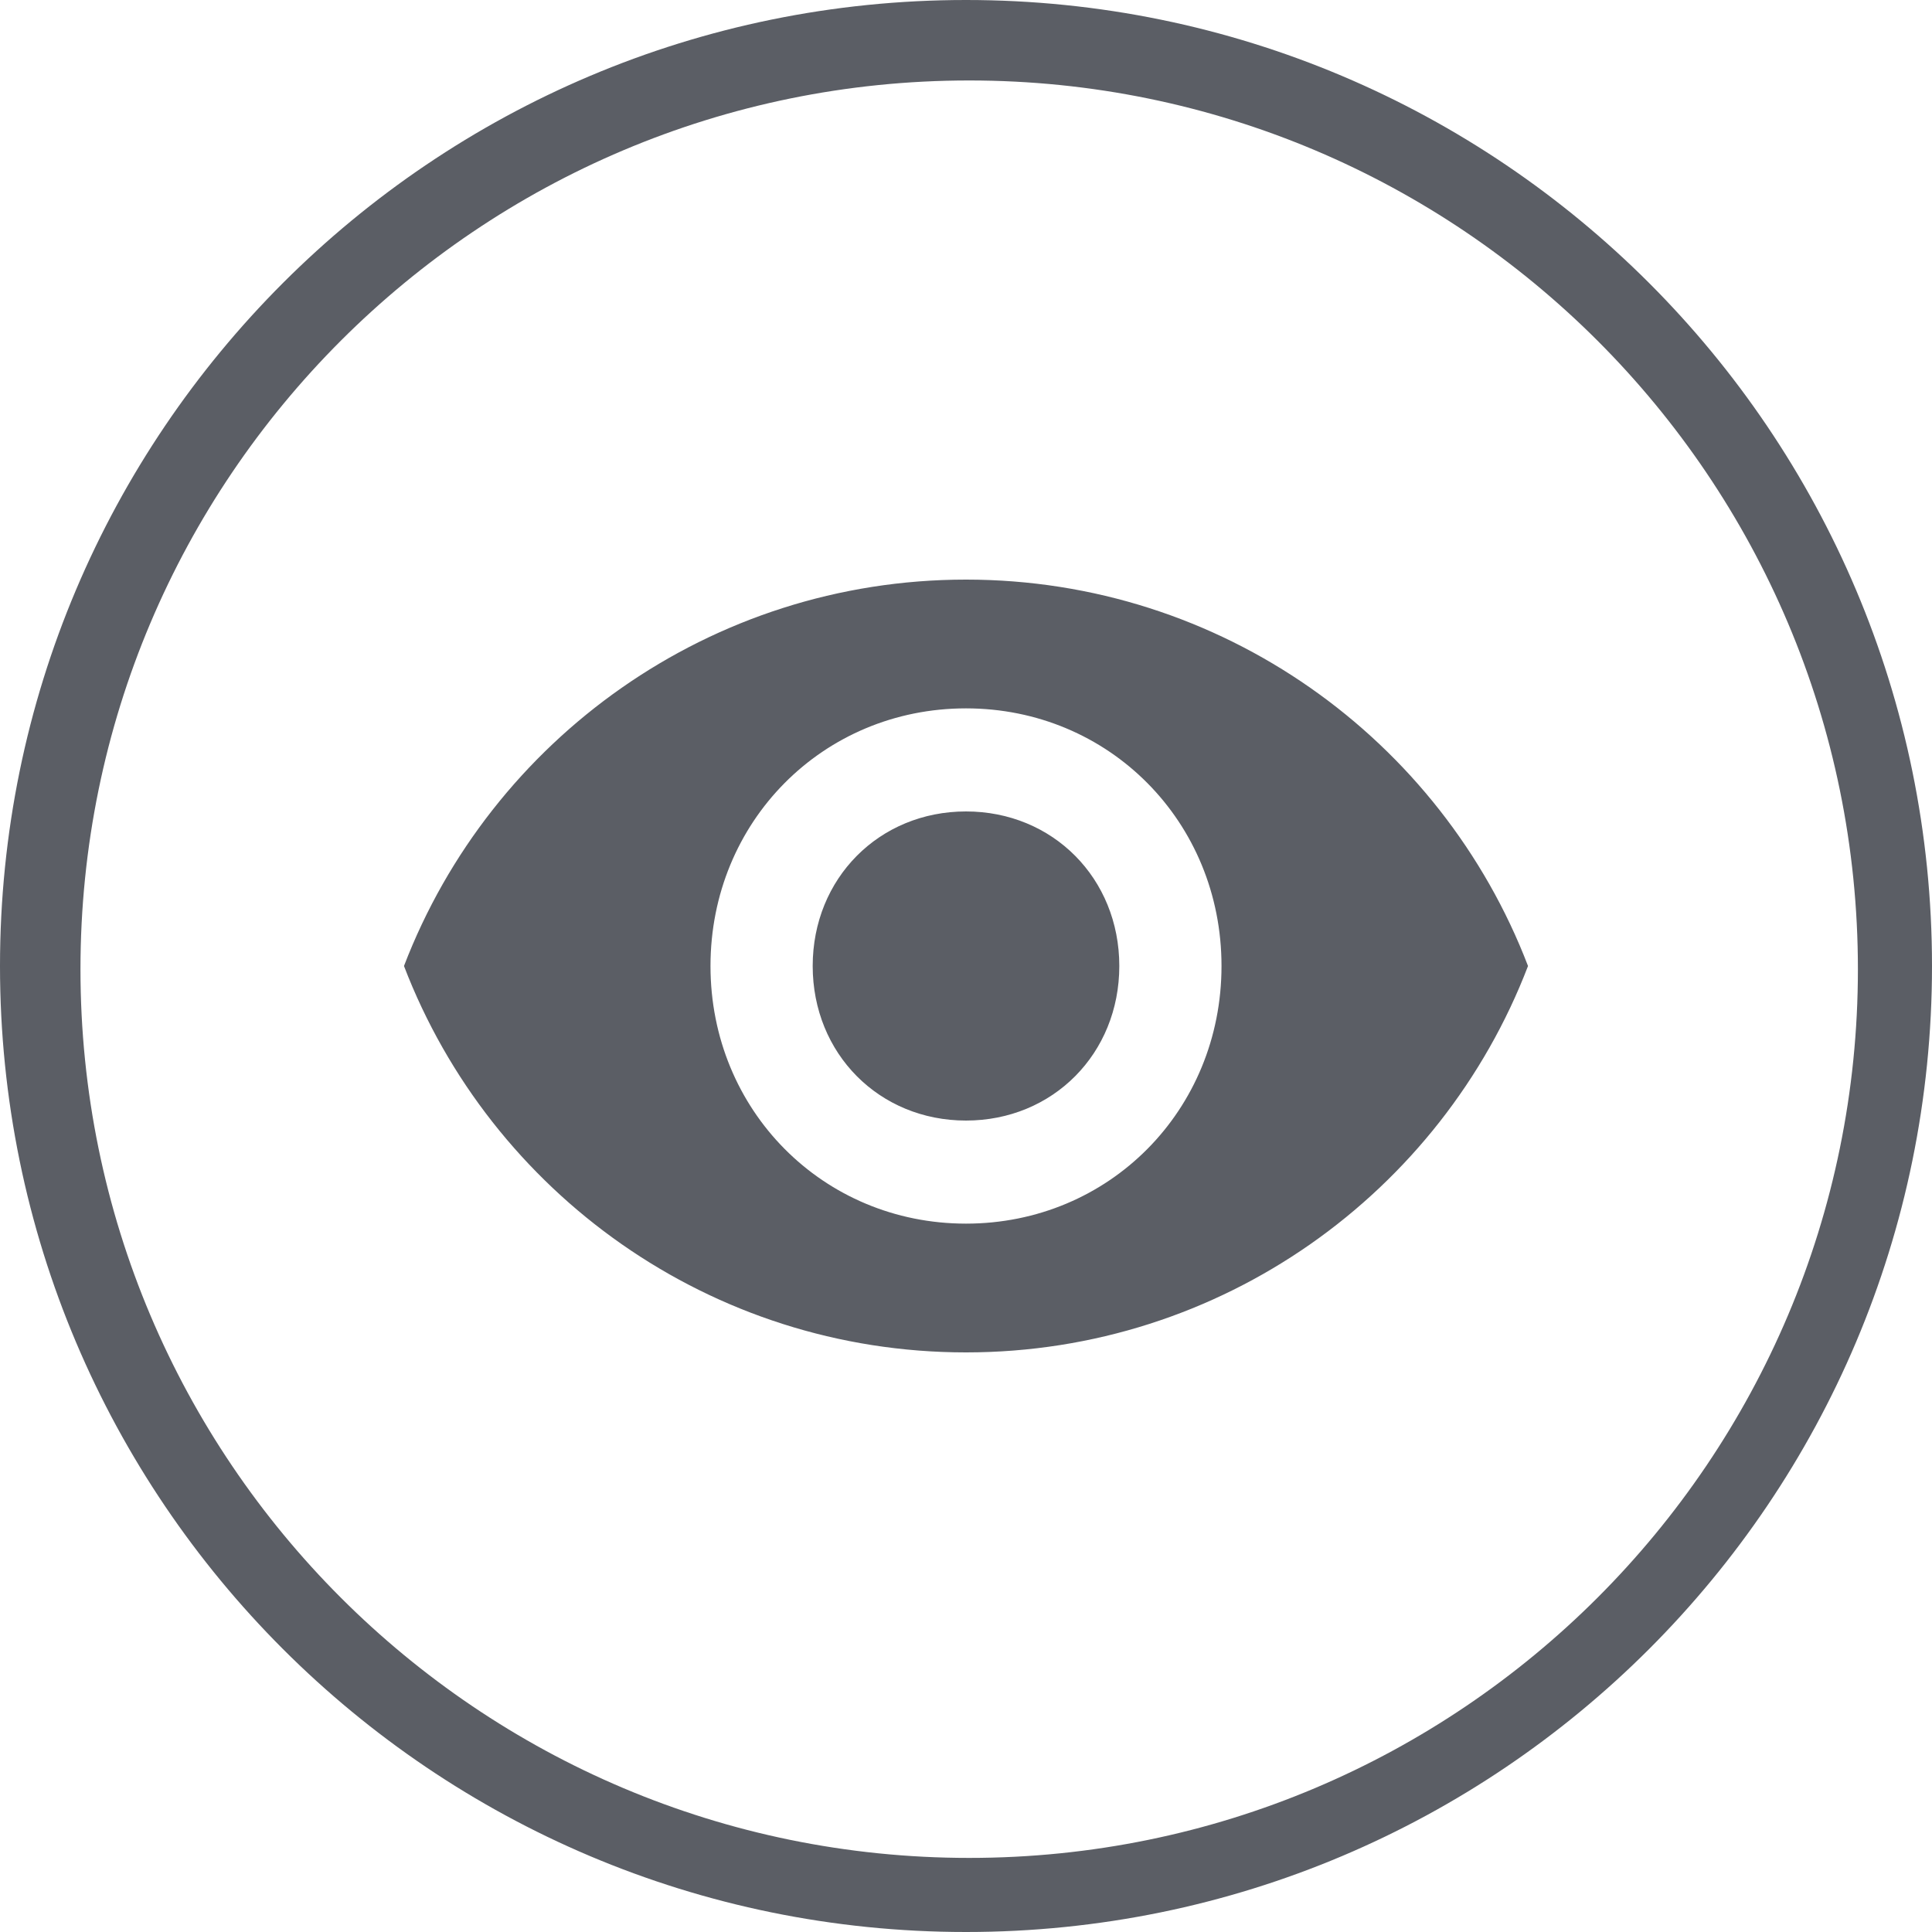 <?xml version="1.0" encoding="UTF-8"?>
<svg width="20px" height="20px" viewBox="0 0 20 20" version="1.1" xmlns="http://www.w3.org/2000/svg" xmlns:xlink="http://www.w3.org/1999/xlink">
    <!-- Generator: Sketch 52.2 (67145) - http://www.bohemiancoding.com/sketch -->
    <title>View</title>
    <desc>Created with Sketch.</desc>
    <g id="Screens" stroke="none" stroke-width="1" fill="none" fill-rule="evenodd">
        <g id="View" fill="#5b5e65">
            <path d="M10,20 C15.523,20 20,15.523 20,10 C20,4.478 15.523,0 10,0 C4.478,0 0,4.478 0,10 C0,15.523 4.478,20 10,20 L10,20 Z M10.033,19.233 C4.952,19.233 0.833,15.114 0.833,10.033 C0.833,4.952 4.952,0.833 10.033,0.833 C15.114,0.833 19.233,4.952 19.233,10.033 C19.233,15.114 15.114,19.233 10.033,19.233 L10.033,19.233 Z M10,6 C7.355,6 5.081,7.653 4.182,10 C5.081,12.347 7.355,14 10,14 C12.645,14 14.919,12.347 15.818,10 C14.919,7.653 12.645,6 10,6 L10,6 Z M10,12.667 C8.519,12.667 7.355,11.493 7.355,10 C7.355,8.507 8.518,7.333 10,7.333 C11.481,7.333 12.645,8.507 12.645,10 C12.645,11.493 11.482,12.667 10,12.667 L10,12.667 Z M10,8.4 C9.101,8.4 8.413,9.093 8.413,10 C8.413,10.907 9.101,11.6 10,11.6 C10.899,11.6 11.587,10.907 11.587,10 C11.587,9.093 10.899,8.4 10,8.4 L10,8.4 Z" id="View-CO"></path>
        </g>
    </g>
</svg>